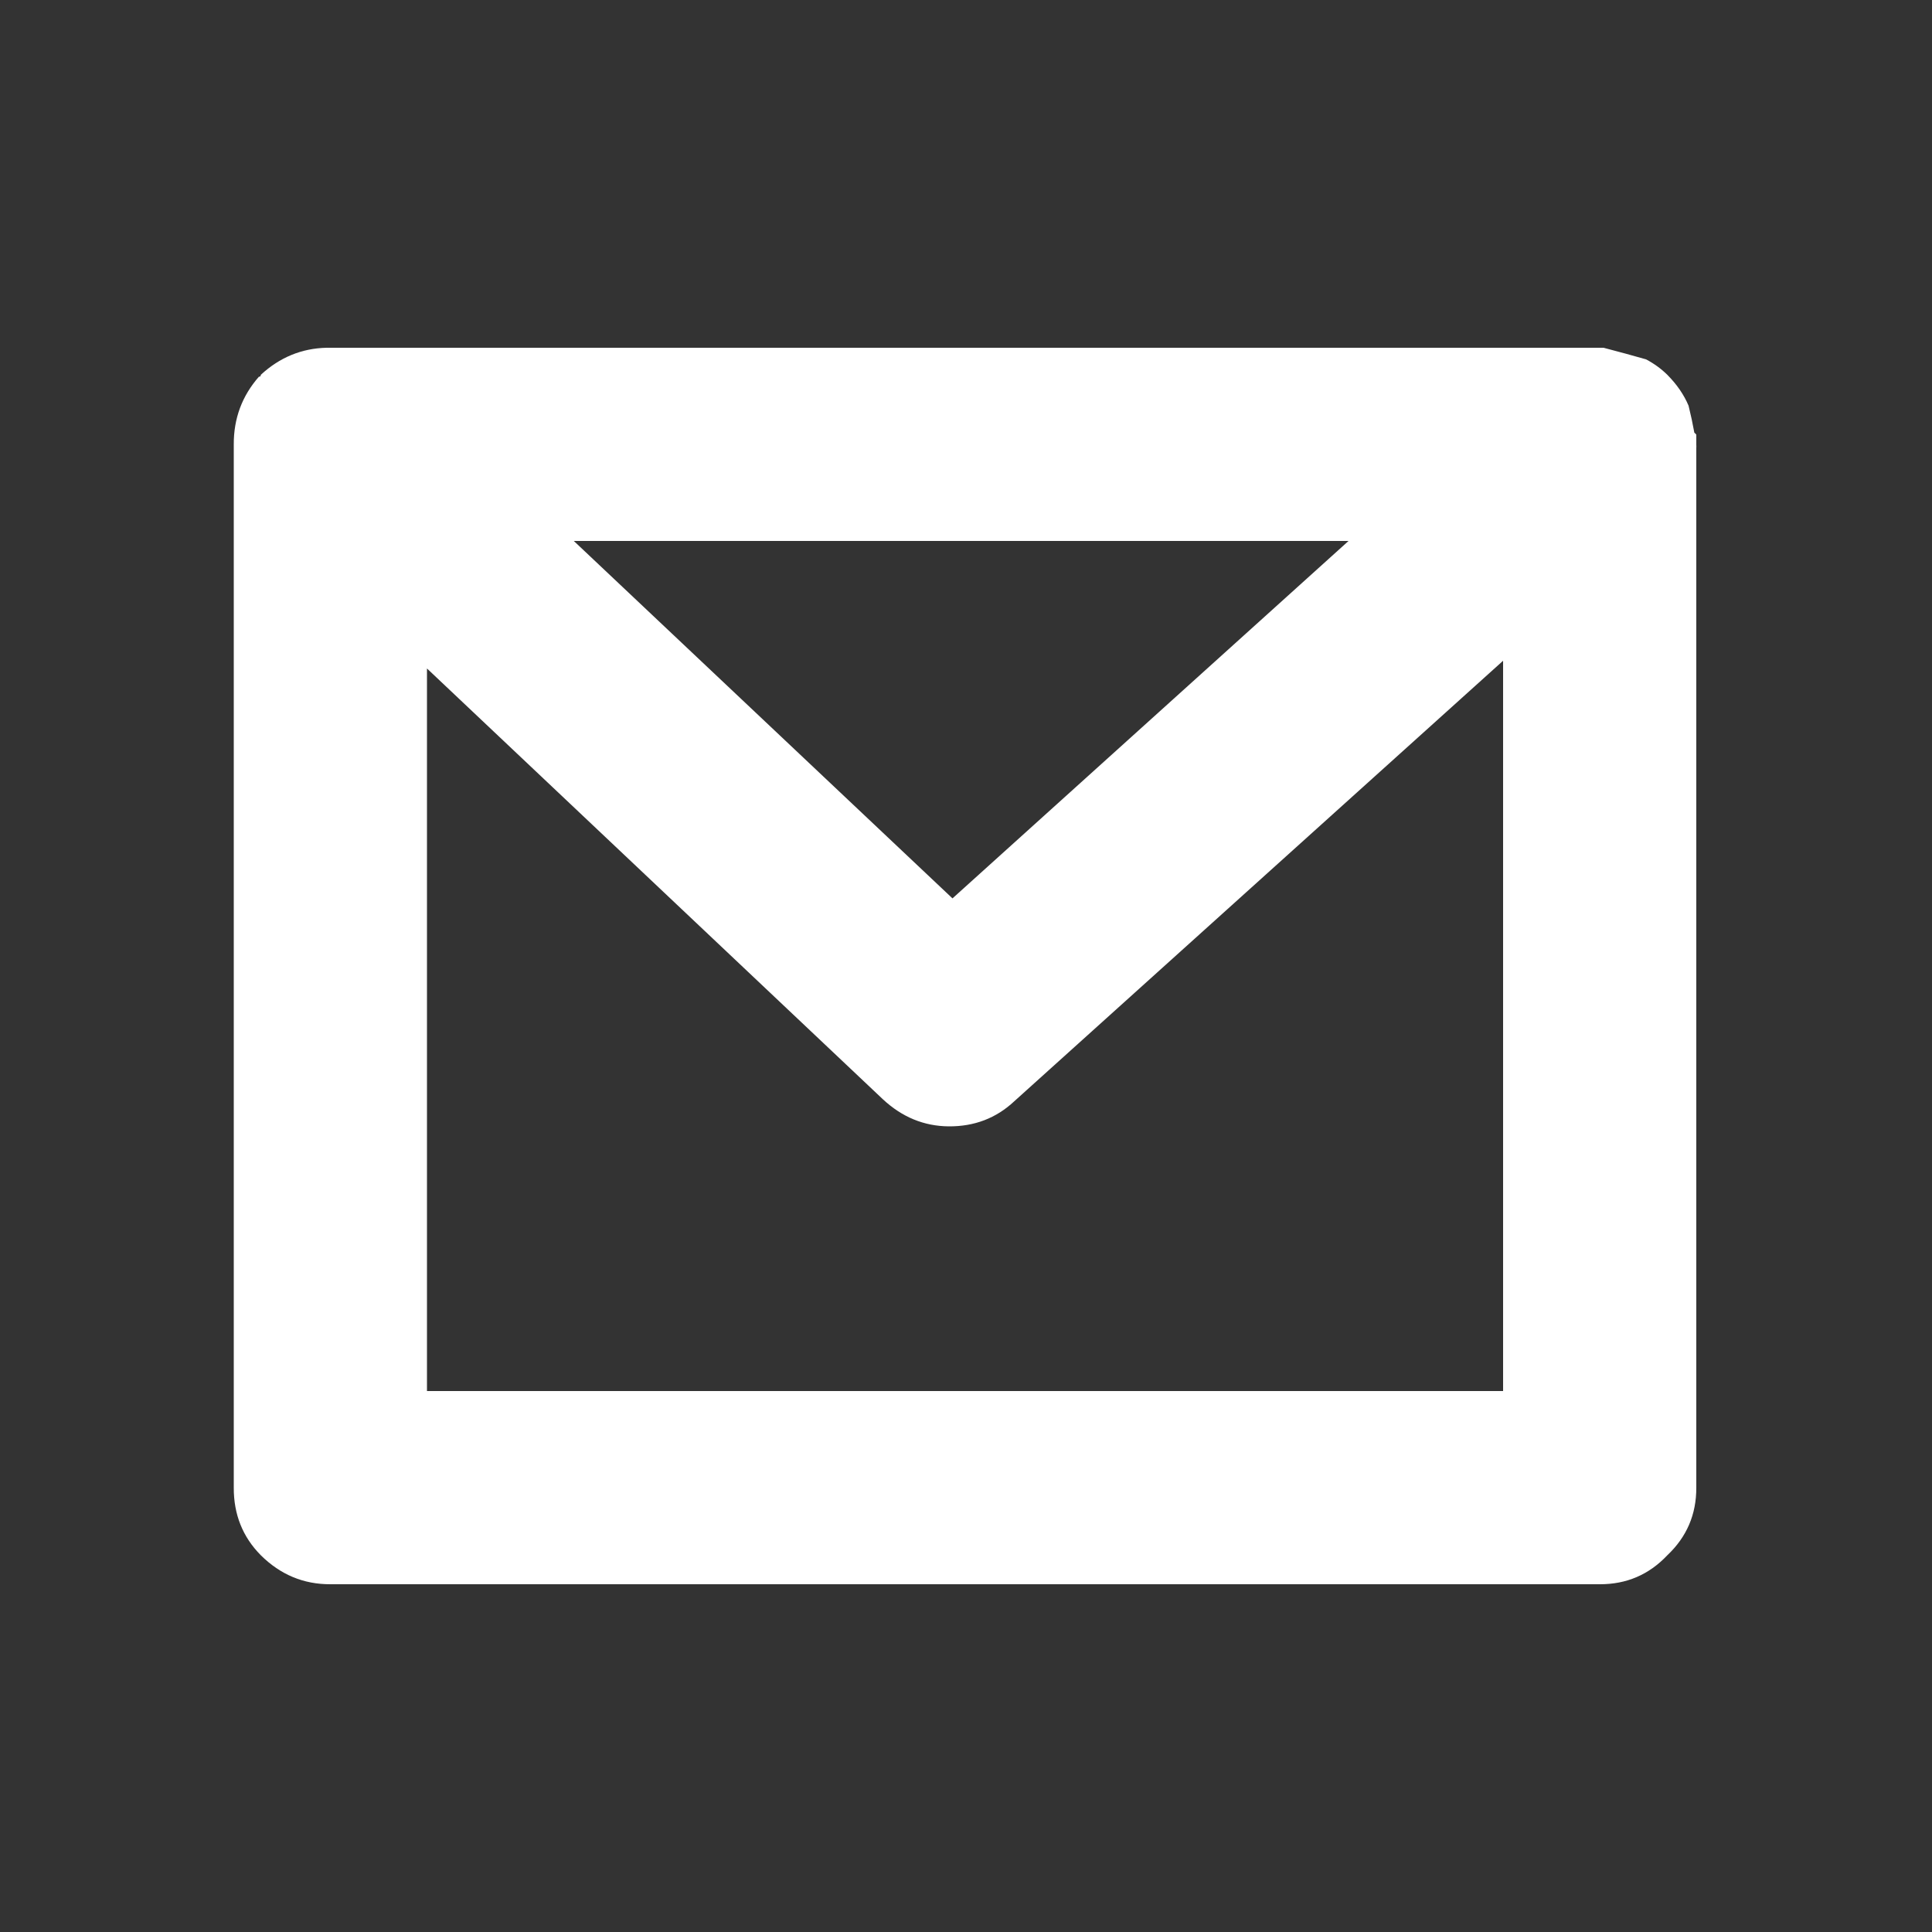 
<svg xmlns="http://www.w3.org/2000/svg" version="1.1" xmlns:xlink="http://www.w3.org/1999/xlink" preserveAspectRatio="none" x="0px" y="0px" width="50px" height="50px" viewBox="0 0 50 50">
<rect x="0" y="0" width="50" height="50" fill="#333333" stroke="none"/>
<defs>
<g id="Layer0_0_FILL">
<path fill="#FFFFFF" stroke="none" d="
M 31.3 -43
Q 32.85 -43 33.2 -43.7 33.75 -44.45 33.75 -45.55 33.75 -47.05 32.5 -47.5 31.05 -48.05 28.9 -48.05 26.75 -48.05 25.3 -47.35 23.85 -46.7 23.05 -45.6 22.25 -44.45 21.95 -42.75 21.65 -41.1 21.65 -39.05
L 21.65 -38.5 19.8 -38.5
Q 19 -38.5 18.45 -38 17.85 -37.35 17.85 -36.55 17.85 -35.7 18.45 -35.15 19 -34.55 19.8 -34.55
L 21.65 -34.55 21.65 -17.4
Q 21.65 -16.2 22.5 -15.25 23.5 -14.35 24.75 -14.35 25.95 -14.35 26.9 -15.25 27.85 -16.2 27.85 -17.4
L 27.85 -34.55 30.85 -34.55
Q 31.65 -34.55 32.3 -35.15 32.85 -35.7 32.85 -36.55 32.85 -37.35 32.3 -37.9 31.65 -38.5 30.85 -38.5
L 27.85 -38.5 27.85 -39.05
Q 27.85 -41.3 28.65 -42.1 29.45 -43 31.3 -43 Z"/>
</g>

<g id="Layer0_1_FILL">
<path fill="#FFFFFF" stroke="none" d="
M -48.75 56
Q -48.75 55.15 -49.35 54.55 -49.95 53.9 -50.85 53.9 -51.65 53.9 -52.25 54.55 -52.9 55.15 -52.9 56
L -52.9 68.15
Q -52.9 69 -52.25 69.6 -51.65 70.2 -50.85 70.2 -49.95 70.2 -49.35 69.6 -48.75 69 -48.75 68.15
L -48.75 56
M -40.8 54.3
Q -41.4 54.6 -41.8 54.95 -42.3 55.35 -42.5 55.6 -42.5 54.75 -43.1 54.15 -43.7 53.55 -44.6 53.55 -45.45 53.55 -46.05 54.15 -46.7 54.75 -46.7 55.6
L -46.7 68.15
Q -46.7 69 -46.05 69.6 -45.45 70.2 -44.6 70.2 -43.7 70.2 -43.1 69.6 -42.5 69 -42.5 68.15
L -42.5 60
Q -42.5 59.4 -42.3 58.85 -42 58.25 -41.65 57.9 -41.25 57.5 -40.65 57.2 -40.1 57 -39.5 57 -38.85 57 -38.3 57.2 -37.8 57.5 -37.35 57.9 -36.95 58.25 -36.75 58.85 -36.5 59.4 -36.5 60
L -36.5 68.15
Q -36.5 69 -35.85 69.6 -35.25 70.2 -34.4 70.2 -33.5 70.2 -32.9 69.6 -32.3 69 -32.3 68.15
L -32.3 58.65
Q -32.3 57.5 -32.75 56.55 -33.15 55.6 -33.9 54.95 -34.65 54.3 -35.55 53.9 -36.55 53.55 -37.65 53.55 -38.65 53.55 -39.45 53.75 -40.2 54 -40.8 54.3
M -50.9 47.5
Q -51.7 47.5 -52.3 48.1 -52.95 48.7 -52.95 49.55 -52.95 50.45 -52.3 51.05 -51.7 51.65 -50.9 51.65 -50 51.65 -49.4 51.05 -48.8 50.45 -48.8 49.55 -48.8 48.7 -49.4 48.1 -50 47.5 -50.9 47.5 Z"/>
</g>

<g id="Layer0_2_FILL">
<path fill="#FFFFFF" stroke="none" d="
M -58.35 -55.7
L -74.85 -55.7
Q -75.684 -55.705 -76.3 -55.15 -76.855 -54.534 -76.85 -53.7
L -76.85 -24.1
Q -76.855 -23.266 -76.3 -22.7 -75.684 -22.095 -74.85 -22.1
L -50.6 -22.1
Q -49.766 -22.095 -49.2 -22.7 -48.595 -23.266 -48.6 -24.1
L -48.6 -47.2
Q -48.594 -47.642 -48.8 -48.05 -48.963 -48.445 -49.3 -48.75
L -57.05 -55.25
Q -57.615 -55.698 -58.35 -55.7
M -72.85 -51.7
L -59.35 -51.7 -59.35 -47.2
Q -59.346 -46.789 -59.05 -46.5 -58.761 -46.204 -58.35 -46.2
L -52.6 -46.2 -52.6 -26.1 -72.85 -26.1 -72.85 -51.7
M -54.9 -48.2
L -57.35 -48.2 -57.35 -50.25 -54.9 -48.2
M -62.8 -46.9
Q -63.089 -47.196 -63.5 -47.2
L -70 -47.2
Q -70.411 -47.196 -70.7 -46.9 -70.996 -46.611 -71 -46.2 -70.996 -45.789 -70.7 -45.5 -70.411 -45.204 -70 -45.2
L -63.5 -45.2
Q -63.089 -45.204 -62.8 -45.5 -62.504 -45.789 -62.5 -46.2 -62.504 -46.611 -62.8 -46.9
M -54.75 -36.75
Q -55.039 -37.046 -55.45 -37.05
L -70 -37.05
Q -70.411 -37.046 -70.7 -36.75 -70.996 -36.461 -71 -36.05 -70.996 -35.639 -70.7 -35.35 -70.411 -35.054 -70 -35.05
L -55.45 -35.05
Q -55.039 -35.054 -54.75 -35.35 -54.454 -35.639 -54.45 -36.05 -54.454 -36.461 -54.75 -36.75
M -54.75 -31.65
Q -55.039 -31.946 -55.45 -31.95
L -70 -31.95
Q -70.411 -31.946 -70.7 -31.65 -70.996 -31.361 -71 -30.95 -70.996 -30.539 -70.7 -30.25 -70.411 -29.954 -70 -29.95
L -55.45 -29.95
Q -55.039 -29.954 -54.75 -30.25 -54.454 -30.539 -54.45 -30.95 -54.454 -31.361 -54.75 -31.65
M -54.45 -41.55
Q -54.454 -41.961 -54.75 -42.25 -55.039 -42.546 -55.45 -42.55
L -70 -42.55
Q -70.411 -42.546 -70.7 -42.25 -70.996 -41.961 -71 -41.55 -70.996 -41.139 -70.7 -40.85 -70.411 -40.554 -70 -40.55
L -55.45 -40.55
Q -55.039 -40.554 -54.75 -40.85 -54.454 -41.139 -54.45 -41.55 Z"/>
</g>

<g id="Layer0_3_FILL">
<path fill="#FFFFFF" stroke="none" d="
M -101.75 -54.55
Q -101.787 -54.55 -101.85 -54.55 -101.902 -54.55 -101.95 -54.55 -101.987 -54.549 -102.05 -54.55
L -134.7 -54.55
Q -134.738 -54.55 -134.8 -54.55 -135.766 -54.527 -136.5 -53.85 -136.5 -53.8 -136.55 -53.8 -137.204 -53.054 -137.2 -52.05
L -137.2 -25.05
Q -137.204 -24.011 -136.5 -23.3 -135.739 -22.546 -134.7 -22.55
L -101.85 -22.55
Q -100.811 -22.546 -100.1 -23.3 -99.346 -24.011 -99.35 -25.05
L -99.35 -51.95
Q -99.347 -51.988 -99.35 -52.05
L -99.35 -52.1
Q -99.35 -52.201 -99.35 -52.3 -99.362 -52.325 -99.4 -52.35 -99.463 -52.7 -99.55 -53.05 -99.729 -53.476 -100.1 -53.85 -100.334 -54.082 -100.65 -54.25 -101.175 -54.4 -101.75 -54.55
M -132.2 -27.55
L -132.2 -46.25 -120.4 -35.1
Q -119.657 -34.409 -118.7 -34.4 -117.702 -34.392 -117 -35.05
L -104.35 -46.45 -104.35 -27.55 -132.2 -27.55
M -108.35 -49.55
L -118.6 -40.3 -128.4 -49.55 -108.35 -49.55 Z"/>
</g>
</defs>

<g transform="matrix( 1, 0, 0, 1, 0,0) ">
<use xlink:href="#Layer0_0_FILL"/>
</g>

<g transform="matrix( 1.472, 0, 0, 1.472, 43.85,-133.15) ">
<use xlink:href="#Layer0_1_FILL"/>
</g>

<g transform="matrix( 1, 0, 0, 1, 6.75,104.55) ">
<use xlink:href="#Layer0_2_FILL"/>
</g>

<g transform="matrix( 1, 0, 0, 1, 143.25,63.55) ">
<use xlink:href="#Layer0_3_FILL"/>
</g>
</svg>
